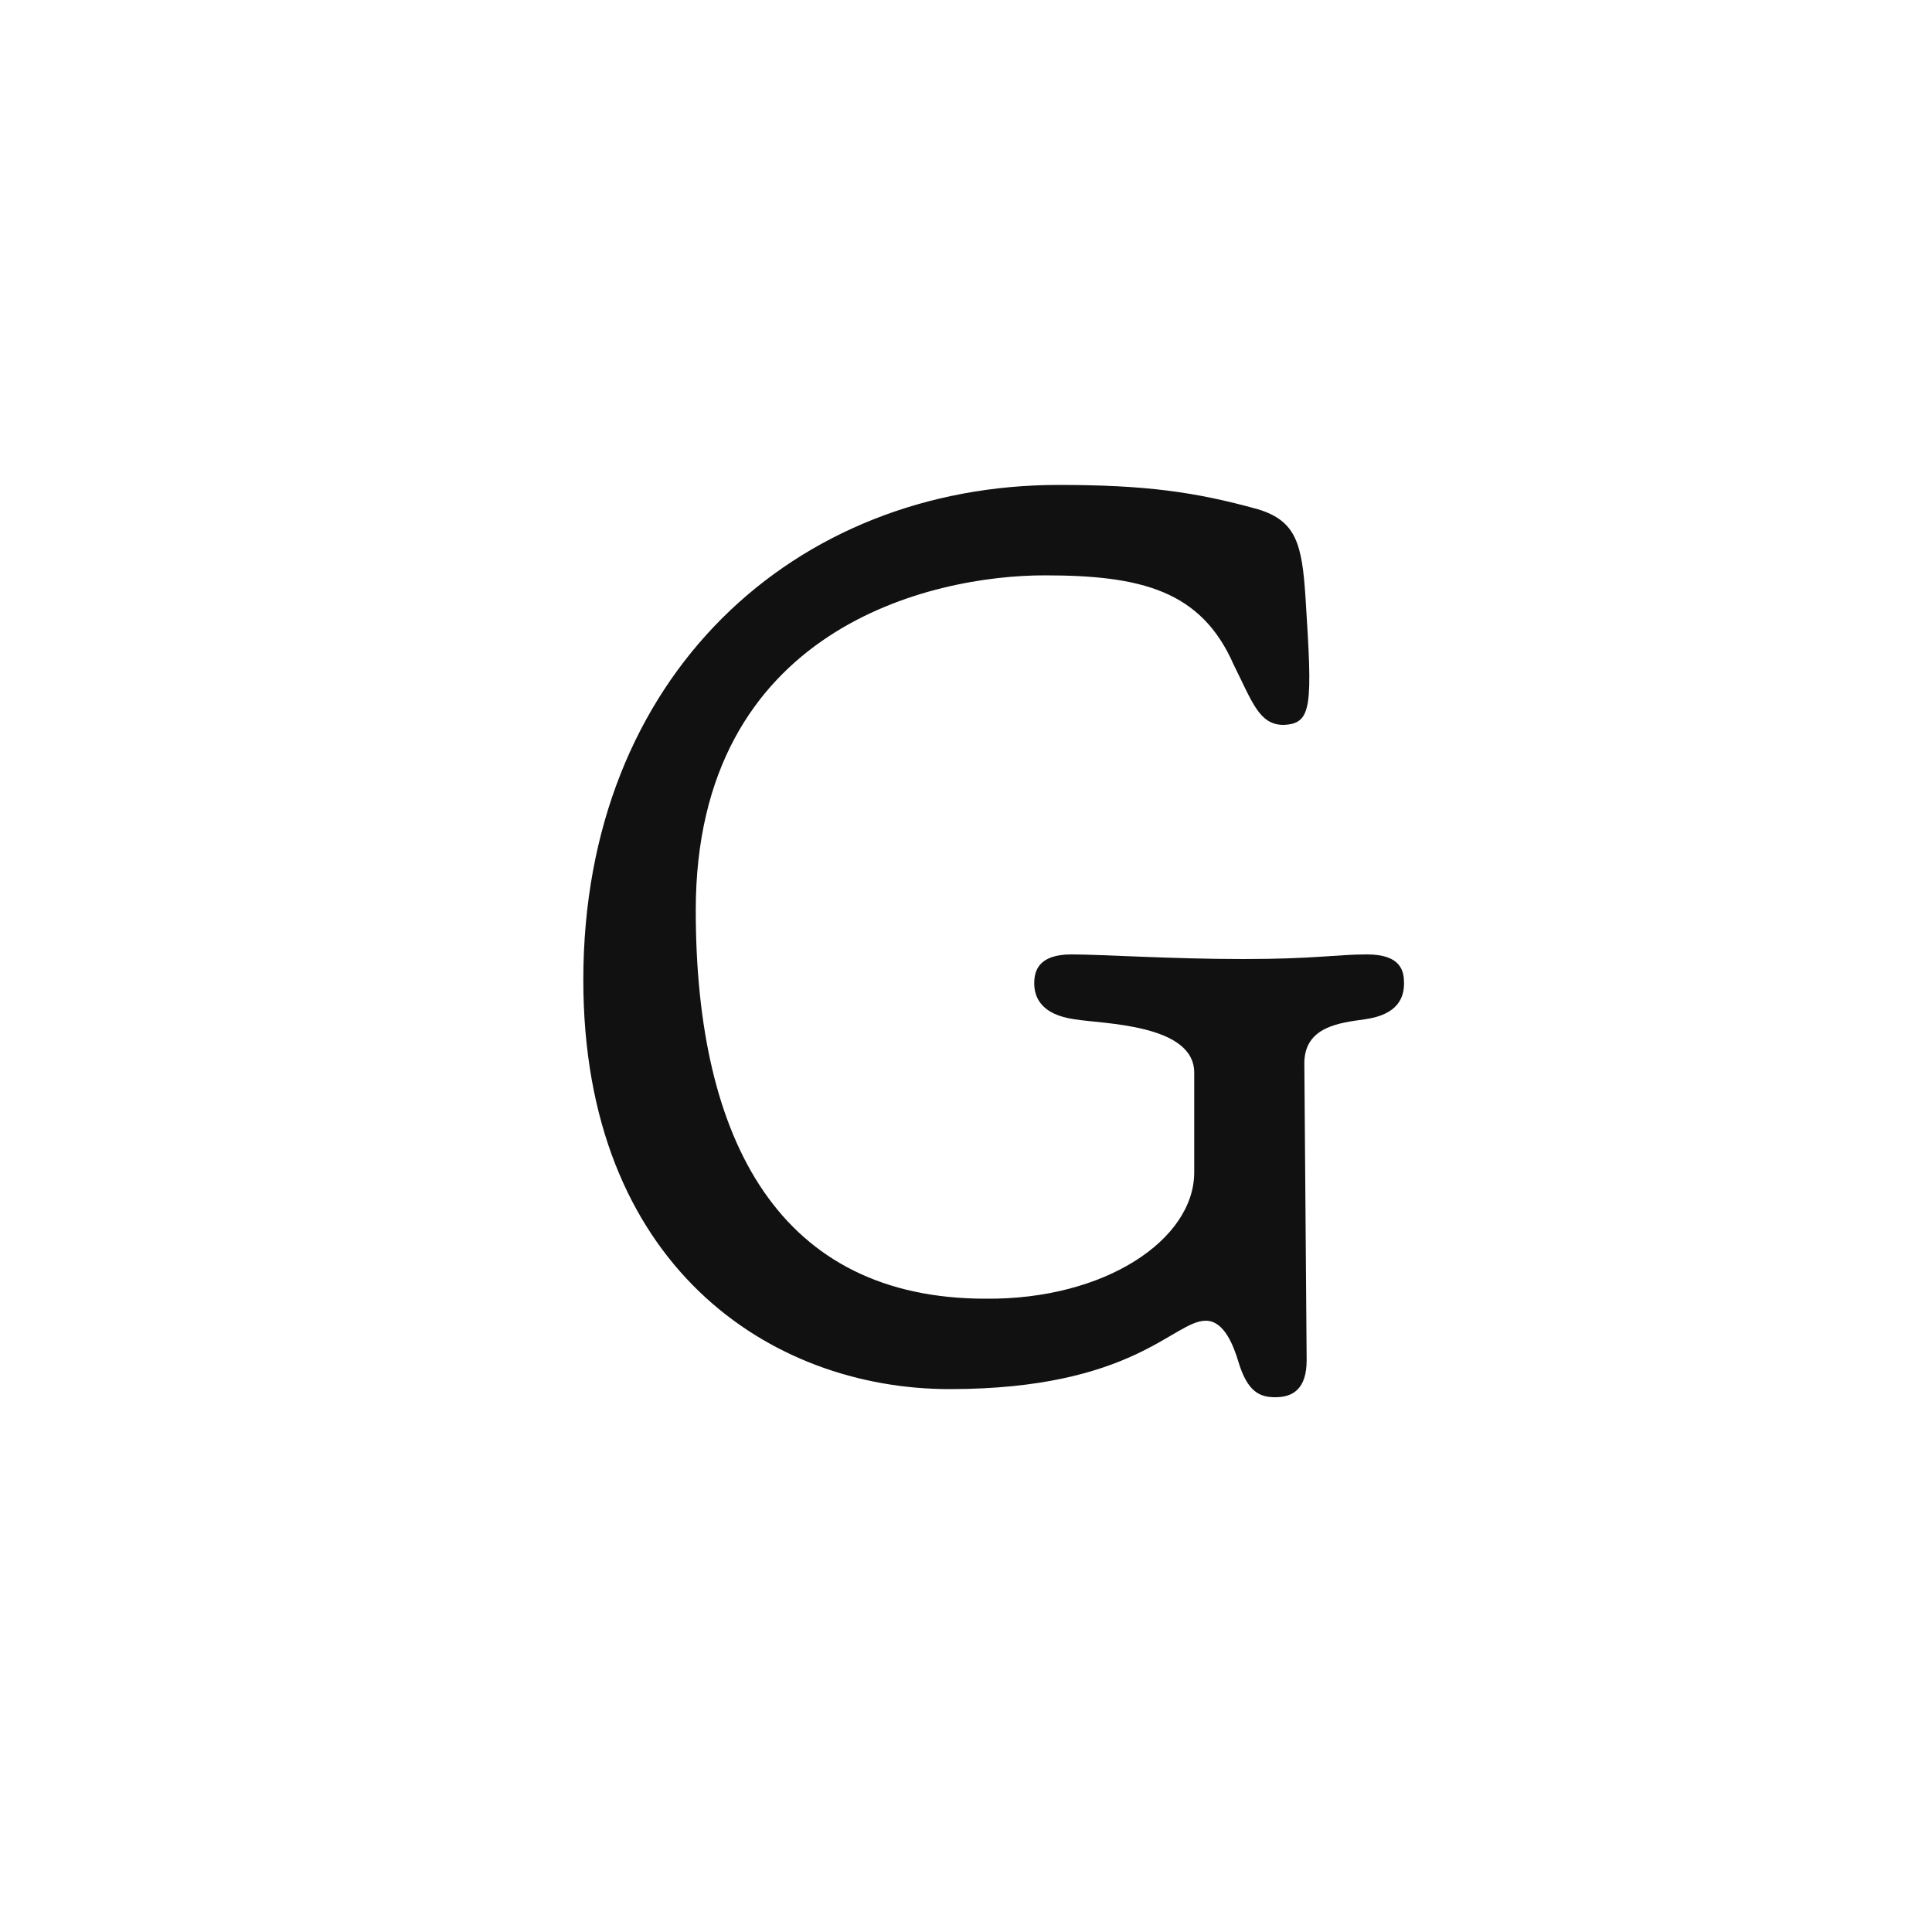 <svg width="500" height="500" viewBox="0 0 500 500" fill="none" xmlns="http://www.w3.org/2000/svg">
<path d="M273.962 125.5C296.462 125.5 309.362 127.3 325.562 131.8C335.462 134.8 336.962 140.8 337.862 154.6C339.662 182.8 339.662 187.3 332.162 187.6C325.862 187.6 324.062 181.6 319.262 172C310.862 152.8 295.262 148.9 270.362 148.9C241.262 148.9 180.062 162.4 180.062 235.6C180.062 295.6 201.962 336.1 255.062 336.1C285.962 336.4 309.062 320.8 309.062 303.4V277.6C309.062 265 285.362 265 278.162 263.8C269.462 262.6 267.662 258.1 267.662 254.5C267.662 251.5 268.562 247 277.262 247C285.062 247 303.062 248.2 321.662 248.2C340.262 248.2 345.962 247 353.762 247C362.762 247 363.362 251.5 363.362 254.5C363.362 258.1 361.862 262.6 353.162 263.8C346.862 264.7 337.562 265.6 337.562 275.2L338.162 352C338.162 359.5 334.562 361.6 330.062 361.6C326.162 361.6 322.862 360.4 320.462 352.3C319.262 348.4 316.862 341.8 312.062 341.8C303.662 341.8 293.462 359.5 245.762 359.5C199.262 359.5 150.962 327.4 150.962 253.6C150.962 174.7 205.862 125.5 273.962 125.5Z" fill="#111111"/>
</svg>
